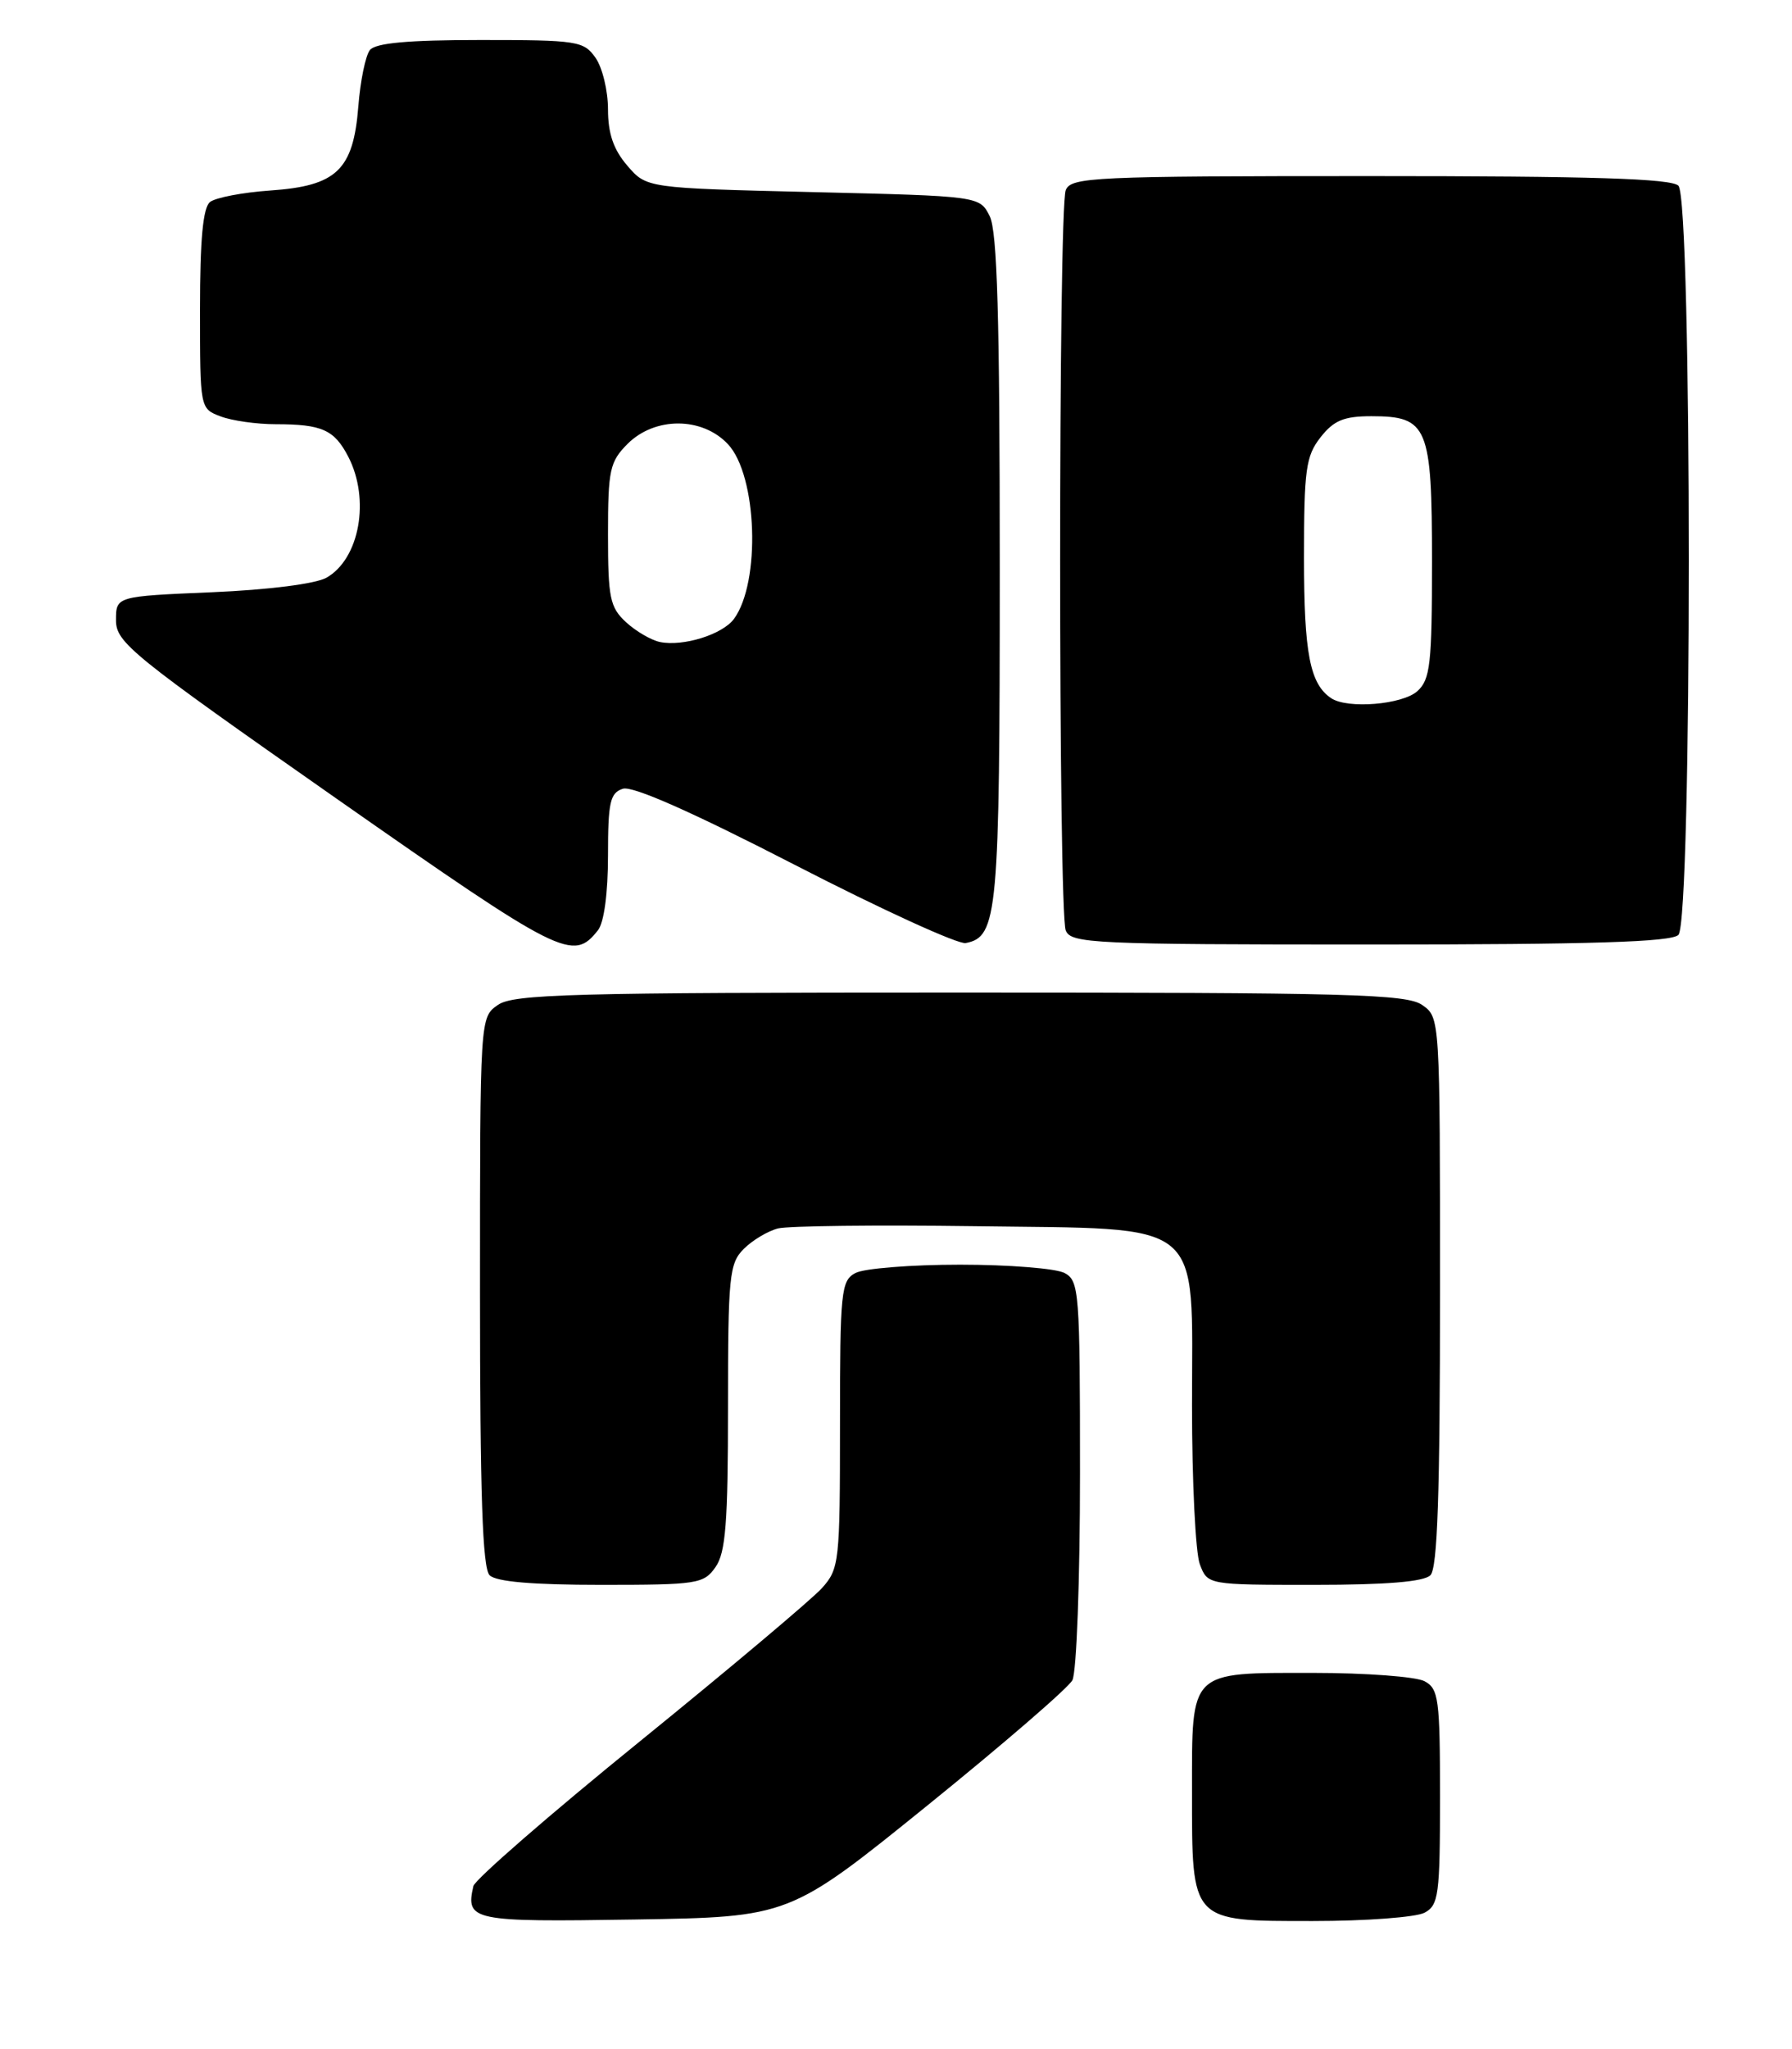 <?xml version="1.0" encoding="UTF-8" standalone="no"?>
<!DOCTYPE svg PUBLIC "-//W3C//DTD SVG 1.1//EN" "http://www.w3.org/Graphics/SVG/1.1/DTD/svg11.dtd" >
<svg xmlns="http://www.w3.org/2000/svg" xmlns:xlink="http://www.w3.org/1999/xlink" version="1.1" viewBox="0 0 224 256">
 <g >
 <path fill="currentColor"
d=" M 115.89 225.59 C 125.35 217.94 133.53 210.89 134.05 209.91 C 134.57 208.93 135.00 197.38 135.00 184.10 C 135.00 161.37 134.90 160.01 133.07 159.04 C 132.00 158.47 126.12 158.00 120.00 158.00 C 113.88 158.00 108.00 158.47 106.93 159.04 C 105.13 160.00 105.00 161.30 105.00 177.98 C 105.00 195.14 104.91 195.99 102.75 198.40 C 101.51 199.78 91.28 208.39 80.00 217.54 C 68.72 226.68 59.35 234.83 59.17 235.64 C 58.18 239.97 58.99 240.13 79.33 239.81 C 98.68 239.50 98.68 239.50 115.89 225.59 Z  M 178.07 238.96 C 179.83 238.02 180.00 236.75 180.00 224.50 C 180.00 212.25 179.83 210.98 178.07 210.04 C 177.00 209.47 170.73 209.00 164.14 209.00 C 148.56 209.00 149.00 208.57 149.00 223.85 C 149.00 240.25 148.77 240.00 164.12 240.00 C 170.73 240.00 177.00 239.53 178.07 238.96 Z  M 89.44 195.78 C 90.71 193.97 91.00 190.25 91.00 175.78 C 91.00 159.41 91.16 157.84 92.97 156.03 C 94.06 154.94 95.99 153.79 97.26 153.47 C 98.54 153.15 109.54 153.03 121.71 153.19 C 150.99 153.60 149.00 151.96 149.00 175.61 C 149.00 185.10 149.44 194.02 149.98 195.43 C 150.95 198.00 150.95 198.00 164.28 198.00 C 173.31 198.00 177.99 197.61 178.80 196.80 C 179.69 195.91 180.00 186.66 180.00 161.36 C 180.00 127.11 180.00 127.11 177.78 125.56 C 175.83 124.19 168.66 124.00 120.00 124.00 C 71.34 124.00 64.17 124.19 62.22 125.56 C 60.00 127.11 60.00 127.11 60.00 161.36 C 60.00 186.66 60.31 195.91 61.20 196.80 C 62.01 197.61 66.57 198.00 75.14 198.00 C 87.18 198.00 87.97 197.88 89.44 195.78 Z  M 74.75 116.21 C 75.51 115.25 76.00 111.55 76.00 106.88 C 76.00 100.20 76.26 99.05 77.87 98.54 C 79.09 98.16 86.51 101.44 99.35 108.05 C 110.15 113.61 119.76 118.00 120.71 117.82 C 124.72 117.05 124.97 114.25 124.97 71.00 C 124.97 39.57 124.66 28.89 123.71 27.00 C 122.45 24.50 122.45 24.50 101.63 24.00 C 80.82 23.50 80.82 23.50 78.41 20.69 C 76.69 18.69 76.00 16.69 76.00 13.67 C 76.00 11.34 75.30 8.44 74.44 7.22 C 72.97 5.12 72.18 5.00 60.07 5.00 C 51.01 5.00 46.95 5.37 46.24 6.25 C 45.69 6.94 45.04 10.11 44.79 13.31 C 44.16 21.25 42.08 23.23 33.79 23.80 C 30.33 24.04 26.94 24.69 26.25 25.24 C 25.37 25.95 25.00 29.93 25.00 38.65 C 25.00 51.04 25.00 51.05 27.57 52.02 C 28.98 52.56 32.09 53.00 34.48 53.00 C 40.25 53.00 41.79 53.69 43.54 57.07 C 46.29 62.40 44.95 69.83 40.80 72.18 C 39.44 72.94 33.57 73.69 26.50 73.99 C 14.50 74.50 14.50 74.50 14.50 77.49 C 14.50 80.28 16.41 81.82 42.00 99.73 C 70.25 119.49 71.63 120.18 74.75 116.21 Z  M 209.80 116.80 C 211.53 115.07 211.53 24.93 209.80 23.20 C 208.91 22.31 198.97 22.00 171.27 22.00 C 136.66 22.00 133.88 22.13 133.22 23.75 C 132.28 26.04 132.28 113.96 133.22 116.25 C 133.88 117.87 136.66 118.00 171.27 118.00 C 198.97 118.00 208.91 117.69 209.80 116.80 Z  M 82.50 80.21 C 81.40 79.98 79.49 78.87 78.25 77.73 C 76.24 75.87 76.00 74.70 76.00 66.78 C 76.00 58.69 76.22 57.69 78.45 55.45 C 81.86 52.05 87.77 52.06 90.99 55.49 C 94.66 59.39 95.11 72.75 91.74 77.33 C 90.30 79.27 85.40 80.80 82.50 80.21 Z  M 166.40 87.23 C 163.74 85.46 163.00 81.62 163.00 69.70 C 163.00 58.64 163.23 56.98 165.07 54.63 C 166.73 52.52 167.99 52.00 171.42 52.00 C 178.48 52.00 179.00 53.25 179.00 70.17 C 179.00 82.97 178.78 84.89 177.17 86.35 C 175.30 88.03 168.45 88.60 166.40 87.23 Z "/>
</g>
</svg>